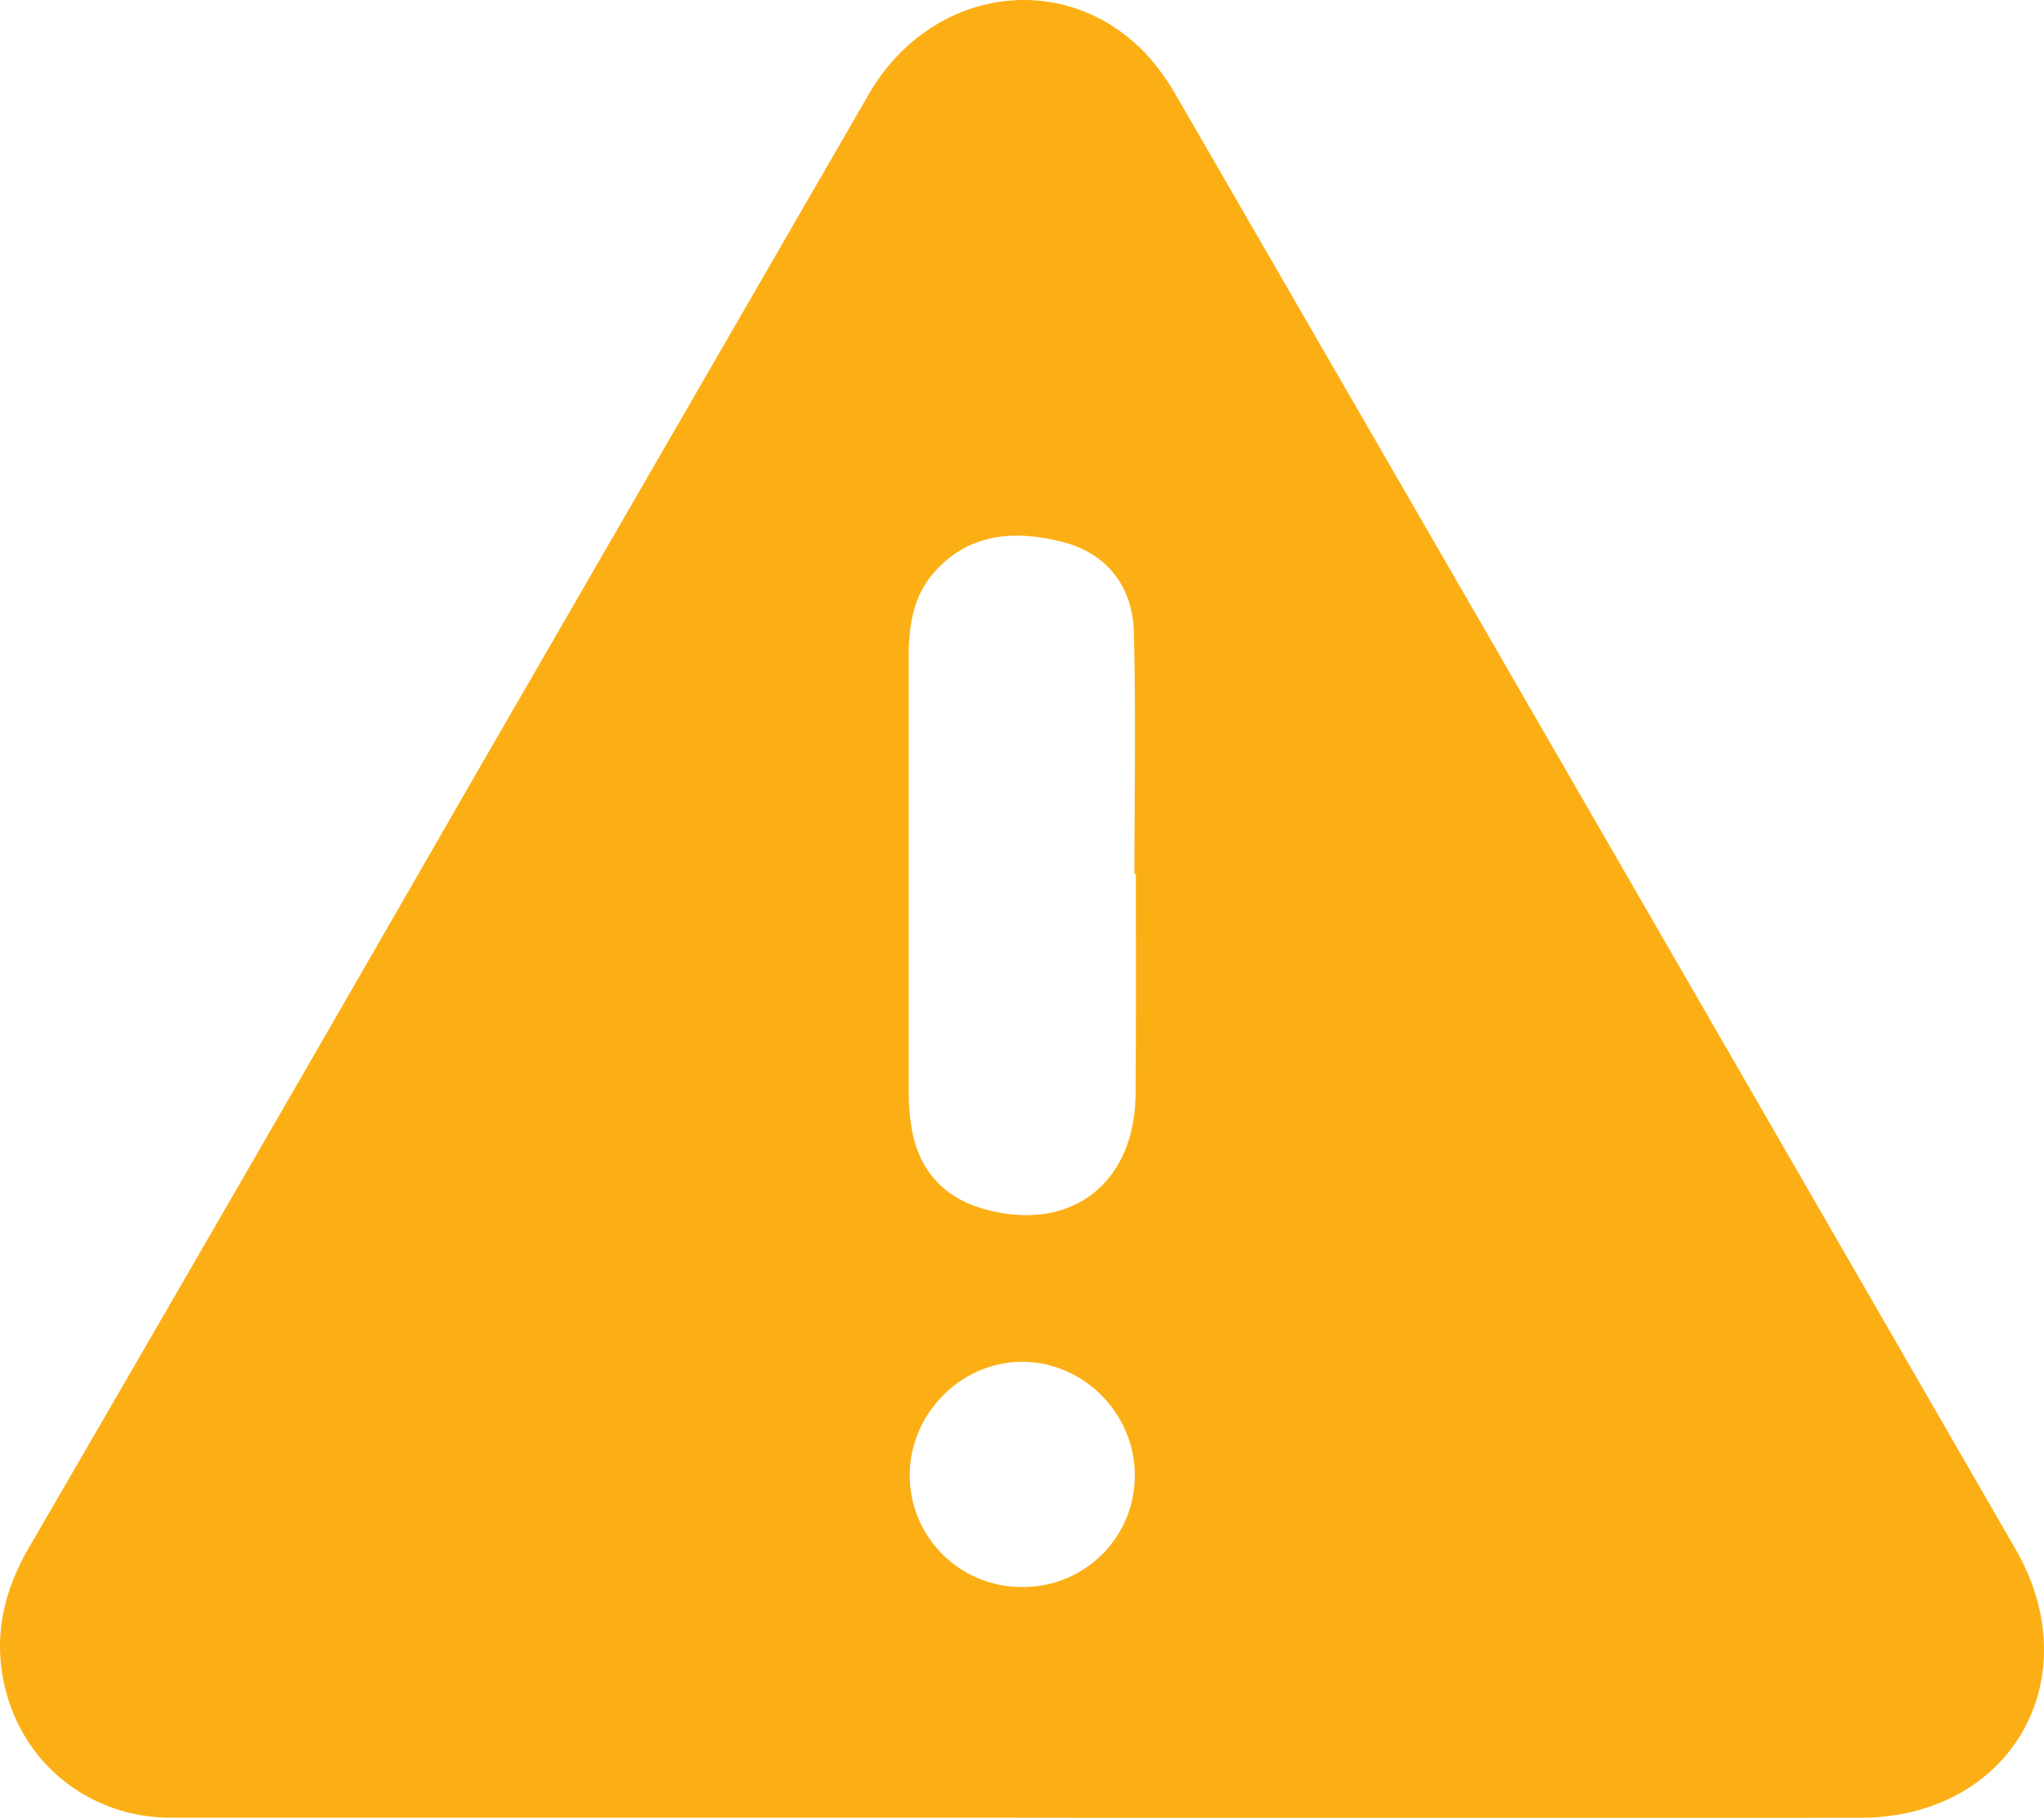 <svg id="Capa_1" data-name="Capa 1" xmlns="http://www.w3.org/2000/svg" viewBox="0 0 574.59 511.11"><defs><style>.cls-1{fill:#fcaf15;}</style></defs><path class="cls-1" d="M299.88,555.51q-119.53,0-239.06,0c-22.33,0-41-14.41-46.53-35.83-3.61-14.08-.89-27.26,6.48-40Q83.14,372.24,145.05,264.55,201,167.73,256.92,70.94c17.46-30.09,55-35.5,77.94-11.35a65.5,65.5,0,0,1,8.84,12.33Q461.59,275.91,579.29,480c21.06,36.53-1.49,75.49-43.57,75.53q-117.92.12-235.84,0ZM332,290.17h-.4c0-22.71.44-45.43-.17-68.12-.33-12.76-7.68-22.07-19.94-25.2-13-3.32-26.13-2.88-36.17,8.51-6.08,6.9-7.17,15.27-7.17,24q0,60.93,0,121.86a62,62,0,0,0,.95,11.15c2.11,11.31,9.07,18.79,19.88,21.9,24.47,7.06,42.77-6.84,42.95-32.33C332.07,331.32,332,310.75,332,290.17Zm-32,200.47a31.33,31.33,0,0,0,31.71-31.38c0-17.33-14.29-31.84-31.52-31.92s-31.63,14.43-31.75,31.73A31.4,31.4,0,0,0,299.92,490.64Z" transform="translate(-12.7 -44.44)"/></svg>